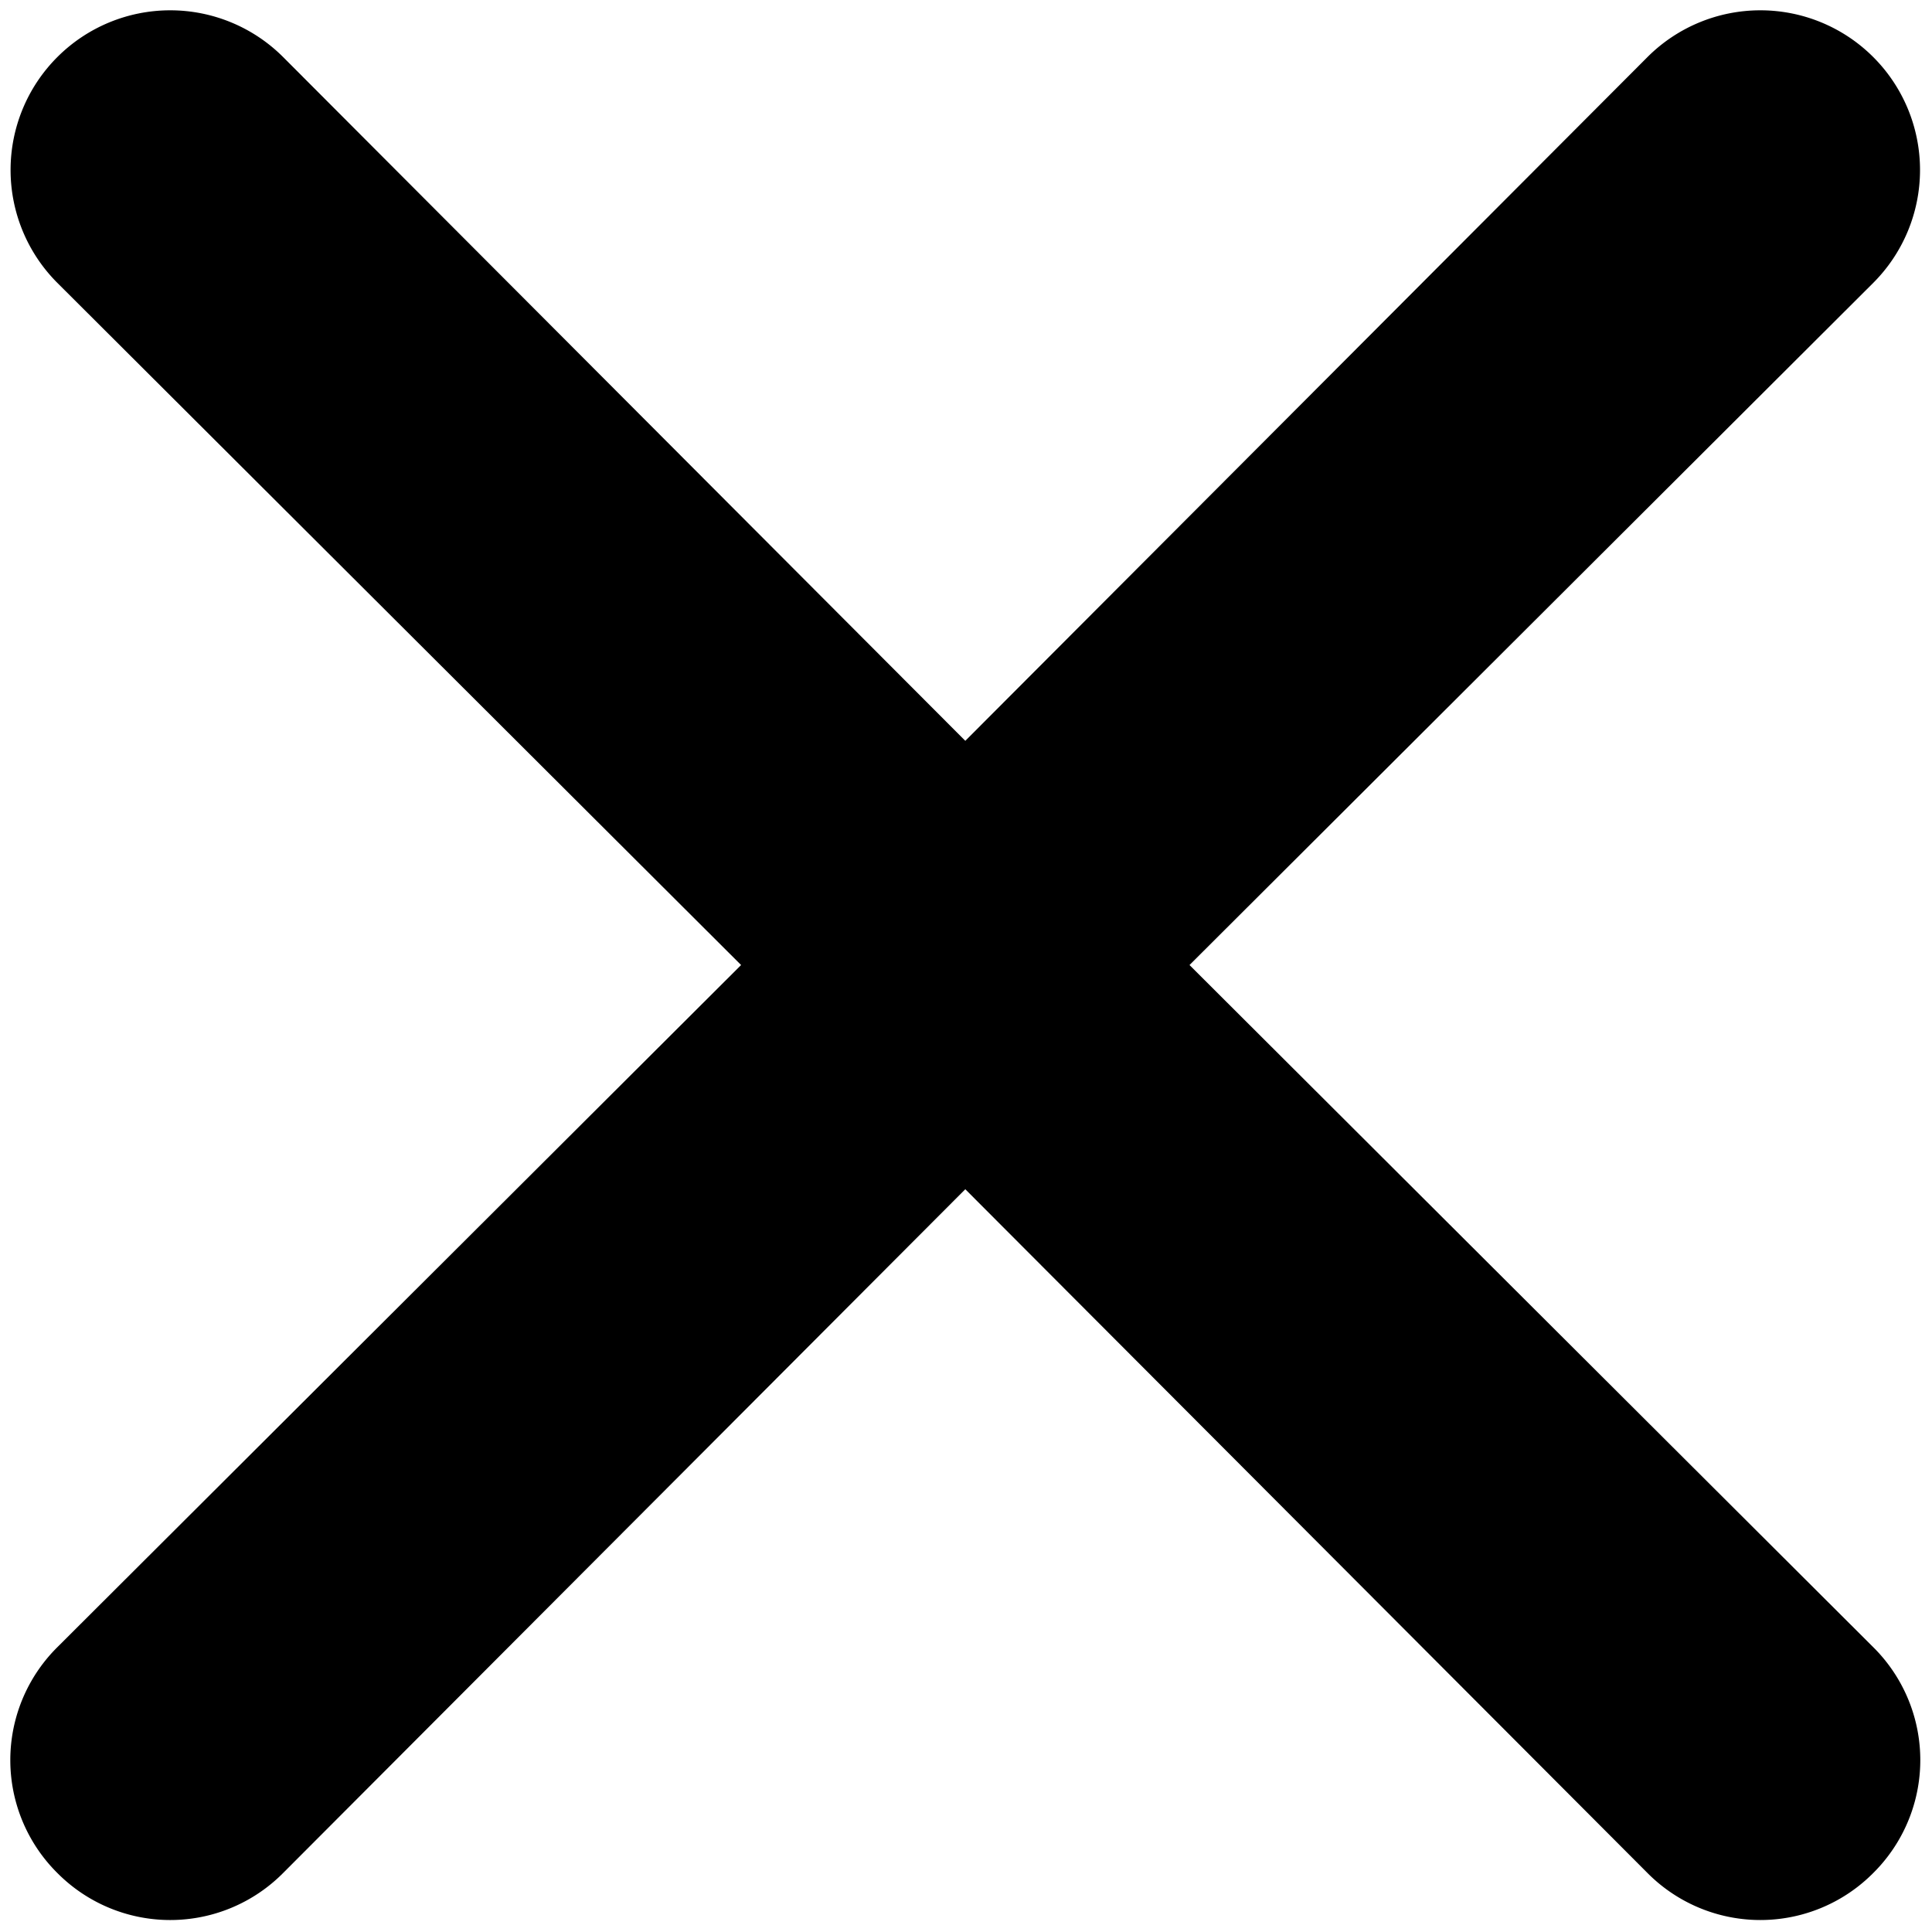 <svg viewBox="0 0 375 375" xmlns="http://www.w3.org/2000/svg"><path d="M230.883 187.311 363.599 54.904a30.864 30.864 0 1 0-43.827-43.827L187.364 143.793 54.957 11.077A30.864 30.864 0 0 0 11.13 54.904l132.716 132.407L11.13 319.72a30.864 30.864 0 0 0 0 43.827 30.864 30.864 0 0 0 43.827 0L187.364 230.83l132.408 132.716a30.864 30.864 0 0 0 43.827 0 30.864 30.864 0 0 0 0-43.827L230.883 187.31z"/></svg>